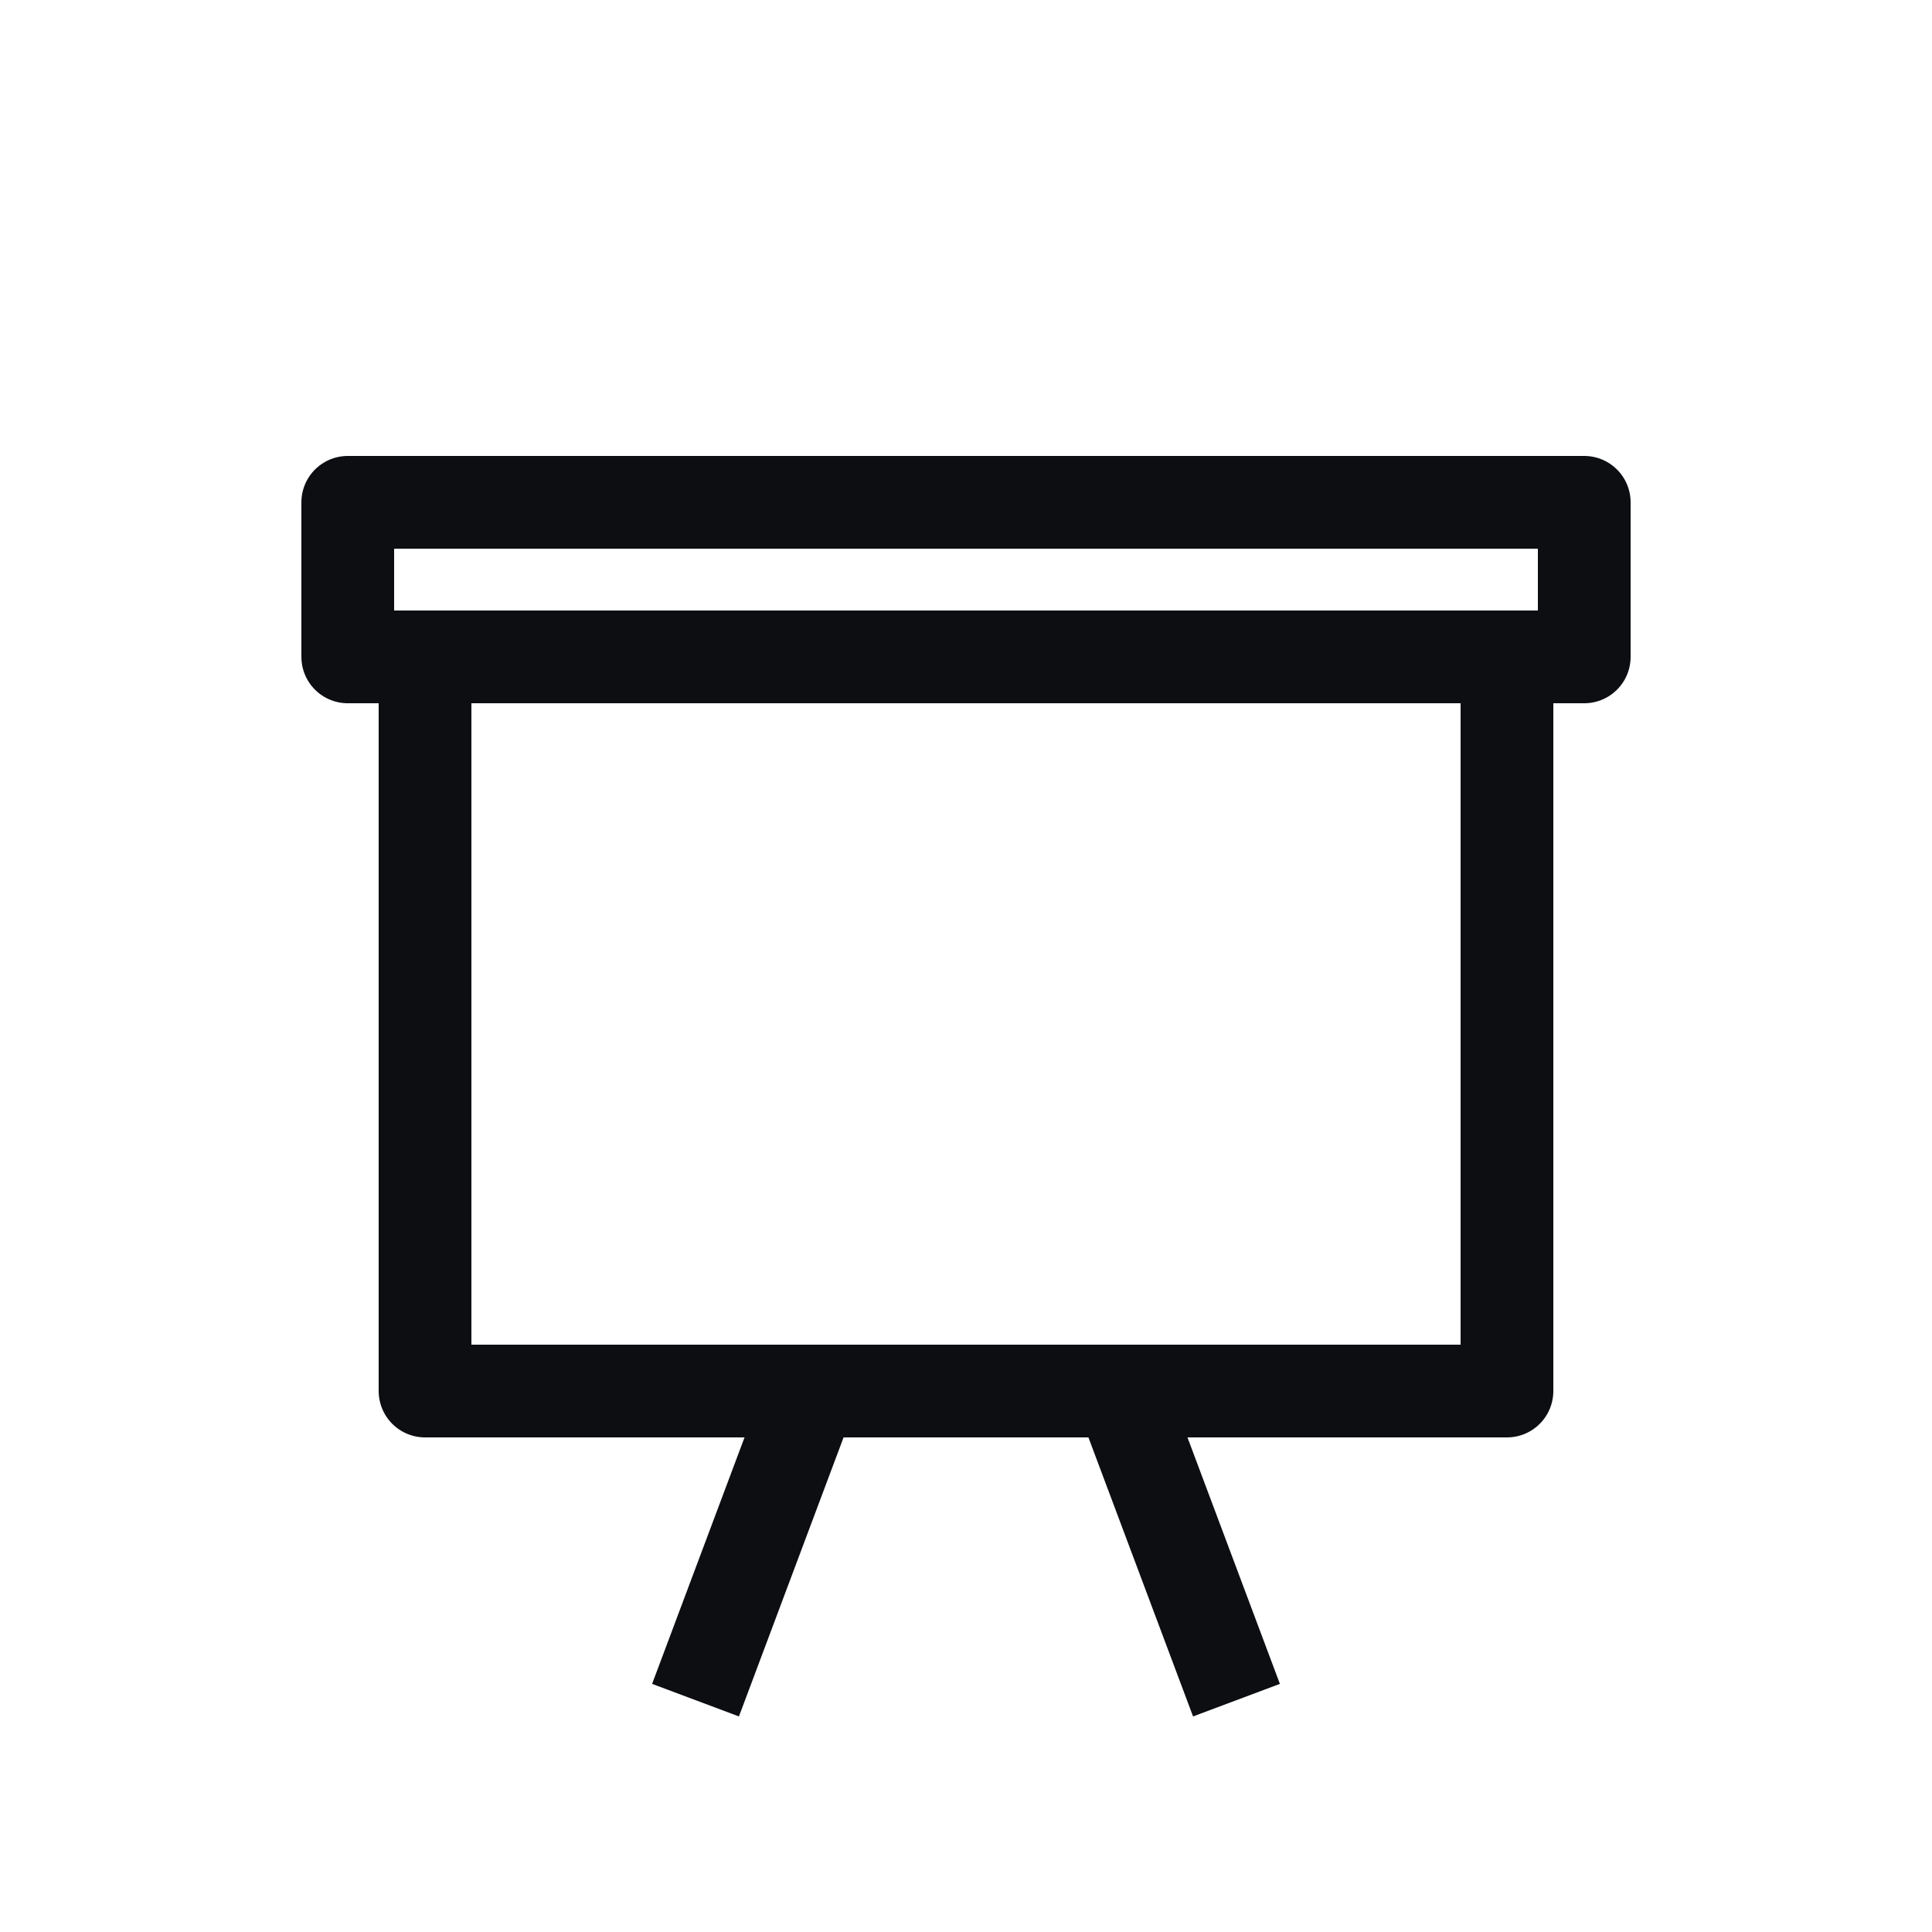 <svg width="25" height="25" viewBox="0 0 25 25" fill="none" xmlns="http://www.w3.org/2000/svg">
<path d="M10.5 18H5.5V8.5H19.5V18H14.5M10.5 18L9 22M10.5 18H14.5M14.5 18L16 22M4.5 8.5H20.5V6.5H4.5V8.5Z" stroke="#0D0E12" stroke-width="1.2" stroke-linejoin="round"/>
</svg>
